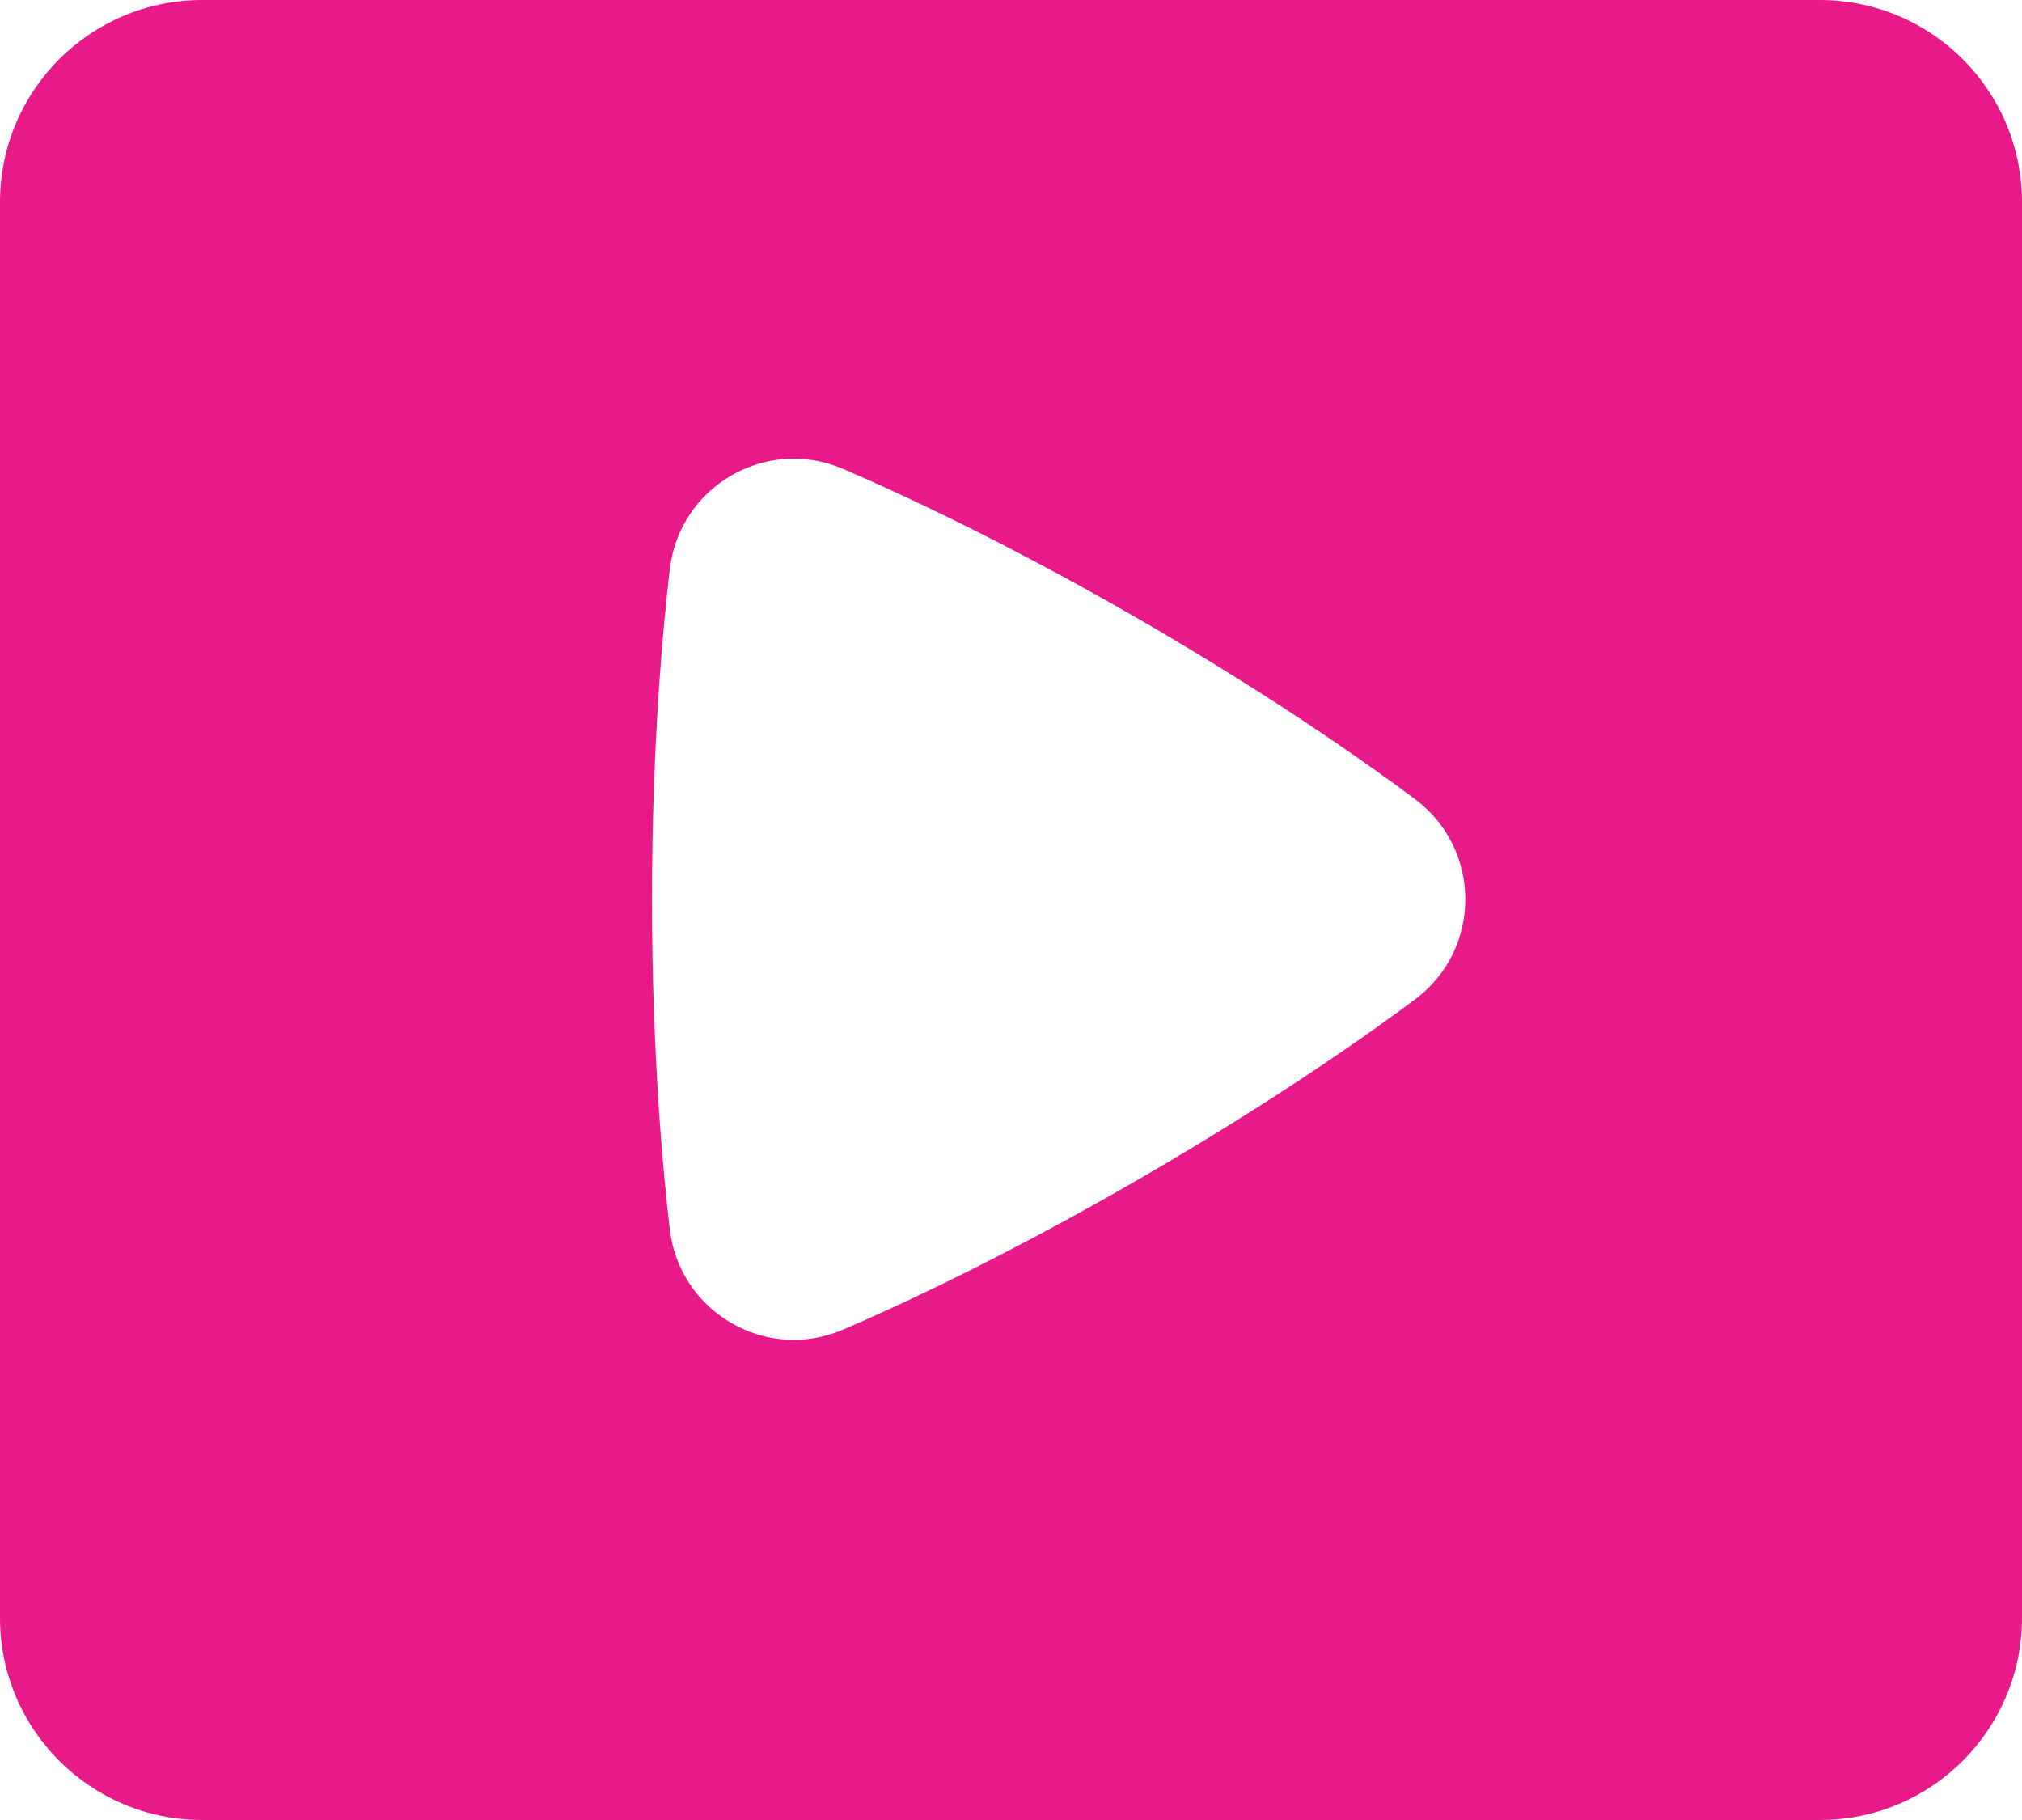 <svg width="20" height="18" viewBox="0 0 20 18" fill="none" xmlns="http://www.w3.org/2000/svg">
<path fill-rule="evenodd" clip-rule="evenodd" d="M2 0C0.895 0 0 0.895 0 2V16C0 17.105 0.895 18 2 18H18C19.105 18 20 17.105 20 16V2C20 0.895 19.105 0 18 0H2ZM6.625 5.63C6.722 4.807 7.579 4.311 8.34 4.638C8.844 4.854 9.908 5.34 11.256 6.118C12.605 6.897 13.558 7.576 13.997 7.904C14.658 8.399 14.661 9.387 13.997 9.884C13.56 10.21 12.615 10.883 11.255 11.668C9.896 12.453 8.841 12.935 8.34 13.15C7.577 13.477 6.722 12.979 6.625 12.158C6.561 11.613 6.449 10.445 6.449 8.894C6.449 7.343 6.561 6.175 6.625 5.63Z" fill="#E81A89"/>
</svg>
